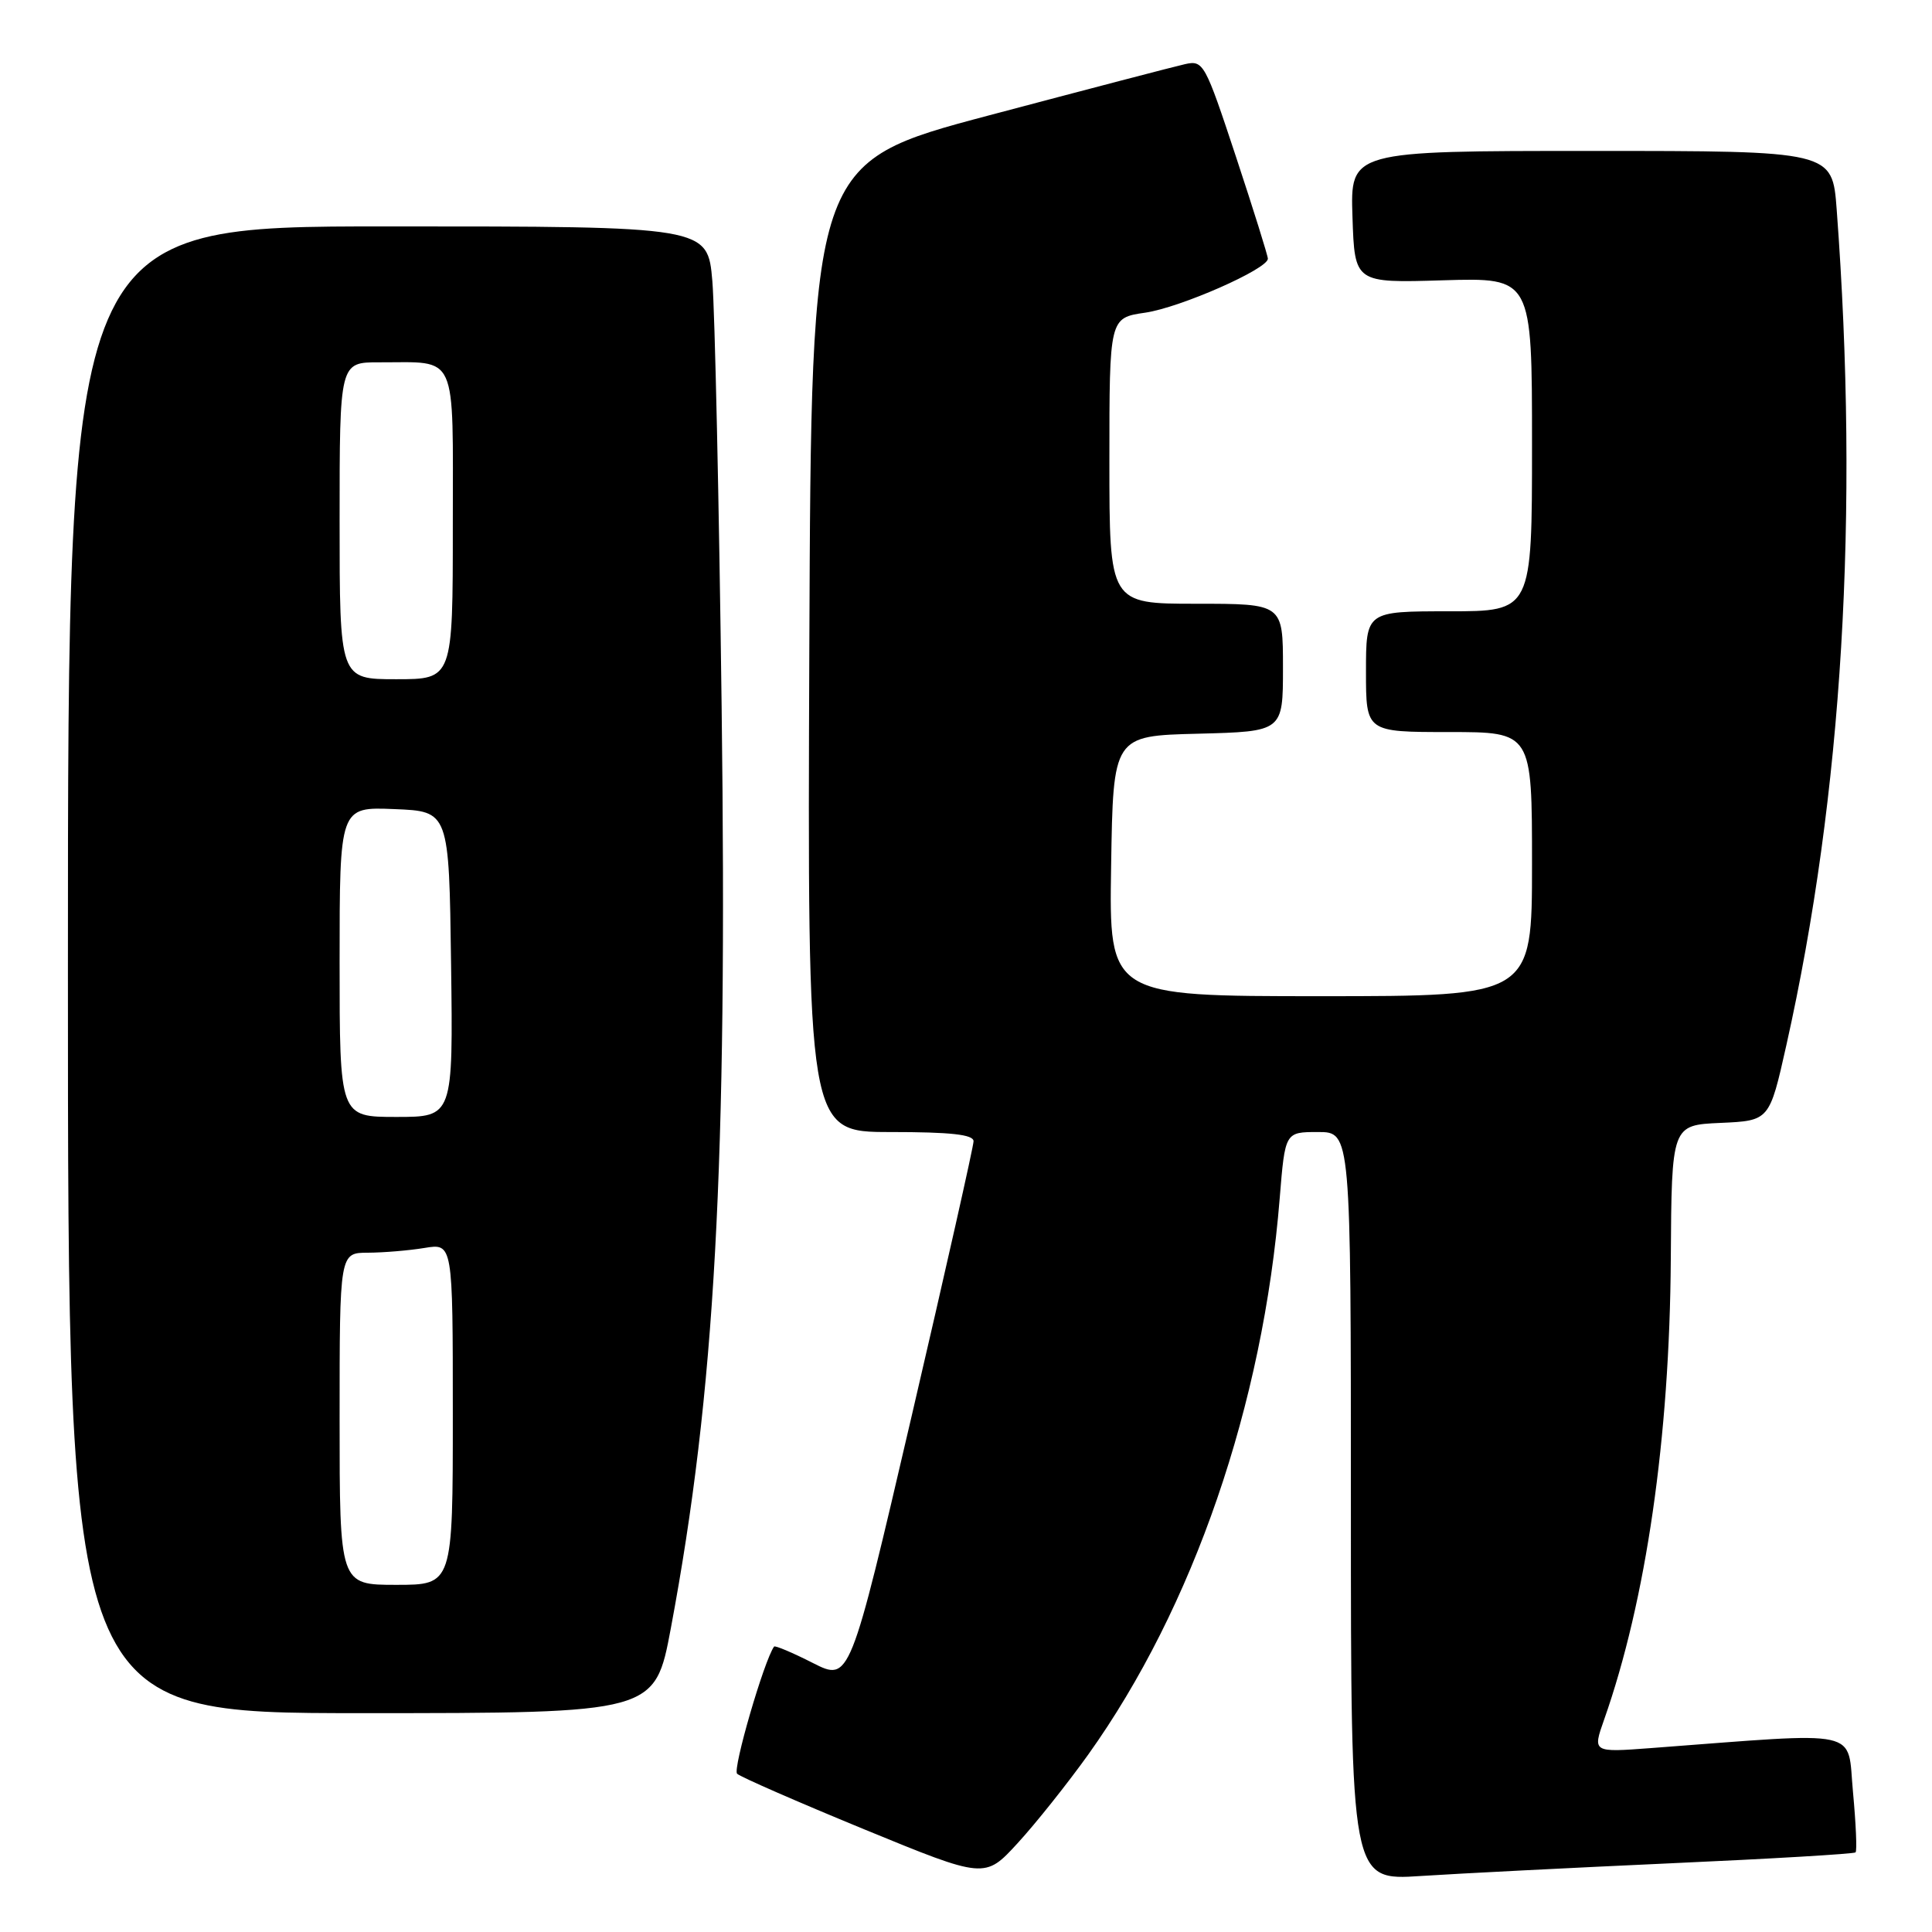 <?xml version="1.0" encoding="UTF-8" standalone="no"?>
<!DOCTYPE svg PUBLIC "-//W3C//DTD SVG 1.1//EN" "http://www.w3.org/Graphics/SVG/1.1/DTD/svg11.dtd" >
<svg xmlns="http://www.w3.org/2000/svg" xmlns:xlink="http://www.w3.org/1999/xlink" version="1.1" viewBox="0 0 256 256">
 <g >
 <path fill="currentColor"
d=" M 144.19 232.50 C 158.12 212.99 167.37 186.12 169.57 158.75 C 170.28 150.00 170.28 150.00 174.64 150.00 C 179.00 150.00 179.00 150.00 179.00 199.59 C 179.00 249.19 179.00 249.19 188.25 248.58 C 193.34 248.25 208.30 247.49 221.50 246.89 C 234.70 246.30 245.67 245.65 245.87 245.45 C 246.08 245.25 245.92 241.65 245.53 237.45 C 244.73 228.96 247.18 229.49 218.76 231.63 C 211.02 232.21 211.02 232.21 212.55 227.87 C 218.12 212.06 221.24 190.51 221.39 166.79 C 221.50 149.08 221.50 149.08 227.98 148.79 C 234.46 148.50 234.46 148.50 236.70 138.50 C 244.15 105.20 246.38 68.12 243.37 27.75 C 242.79 20.00 242.79 20.00 210.86 20.00 C 178.92 20.00 178.92 20.00 179.21 28.75 C 179.50 37.50 179.50 37.50 191.25 37.14 C 203.00 36.79 203.00 36.79 203.00 58.89 C 203.00 81.00 203.00 81.00 192.00 81.00 C 181.00 81.00 181.00 81.00 181.00 89.00 C 181.00 97.00 181.00 97.00 192.00 97.00 C 203.00 97.00 203.00 97.00 203.00 114.50 C 203.00 132.00 203.00 132.00 174.98 132.00 C 146.95 132.00 146.95 132.00 147.23 114.75 C 147.50 97.50 147.50 97.50 158.75 97.22 C 170.00 96.93 170.00 96.93 170.00 88.47 C 170.00 80.00 170.00 80.00 158.50 80.00 C 147.00 80.00 147.00 80.00 147.00 61.06 C 147.00 42.12 147.00 42.12 151.75 41.43 C 156.41 40.75 168.00 35.64 168.00 34.28 C 168.00 33.89 166.10 27.81 163.77 20.76 C 159.67 8.36 159.46 7.96 157.02 8.50 C 155.63 8.81 143.93 11.87 131.00 15.30 C 107.50 21.54 107.50 21.54 107.24 85.77 C 106.99 150.00 106.99 150.00 117.99 150.00 C 125.97 150.00 129.00 150.33 129.00 151.22 C 129.00 151.89 125.31 168.27 120.80 187.63 C 112.60 222.83 112.60 222.83 107.70 220.35 C 105.01 218.98 102.70 218.01 102.57 218.18 C 101.25 220.00 97.05 234.44 97.67 235.03 C 98.13 235.46 105.70 238.77 114.50 242.39 C 130.50 248.96 130.50 248.96 134.84 244.23 C 137.23 241.63 141.43 236.35 144.19 232.50 Z  M 88.89 215.75 C 94.76 184.41 96.40 154.64 95.62 93.63 C 95.28 66.61 94.72 41.24 94.39 37.25 C 93.77 30.00 93.77 30.00 51.39 30.00 C 9.00 30.00 9.00 30.00 9.00 128.50 C 9.00 227.00 9.00 227.00 47.89 227.00 C 86.78 227.00 86.78 227.00 88.89 215.75 Z  M 45.00 188.00 C 45.00 166.00 45.00 166.00 48.75 165.99 C 50.81 165.98 54.19 165.70 56.25 165.36 C 60.00 164.74 60.00 164.74 60.00 187.37 C 60.00 210.00 60.00 210.00 52.50 210.00 C 45.00 210.00 45.00 210.00 45.00 188.00 Z  M 45.00 127.46 C 45.00 106.91 45.00 106.91 52.25 107.21 C 59.50 107.50 59.50 107.50 59.77 127.75 C 60.04 148.00 60.04 148.00 52.52 148.00 C 45.00 148.00 45.00 148.00 45.00 127.46 Z  M 45.00 69.00 C 45.00 48.00 45.00 48.00 50.25 48.01 C 60.77 48.04 60.00 46.33 60.00 69.62 C 60.00 90.00 60.00 90.00 52.50 90.00 C 45.00 90.00 45.00 90.00 45.00 69.00 Z "/>
</g>
</svg>